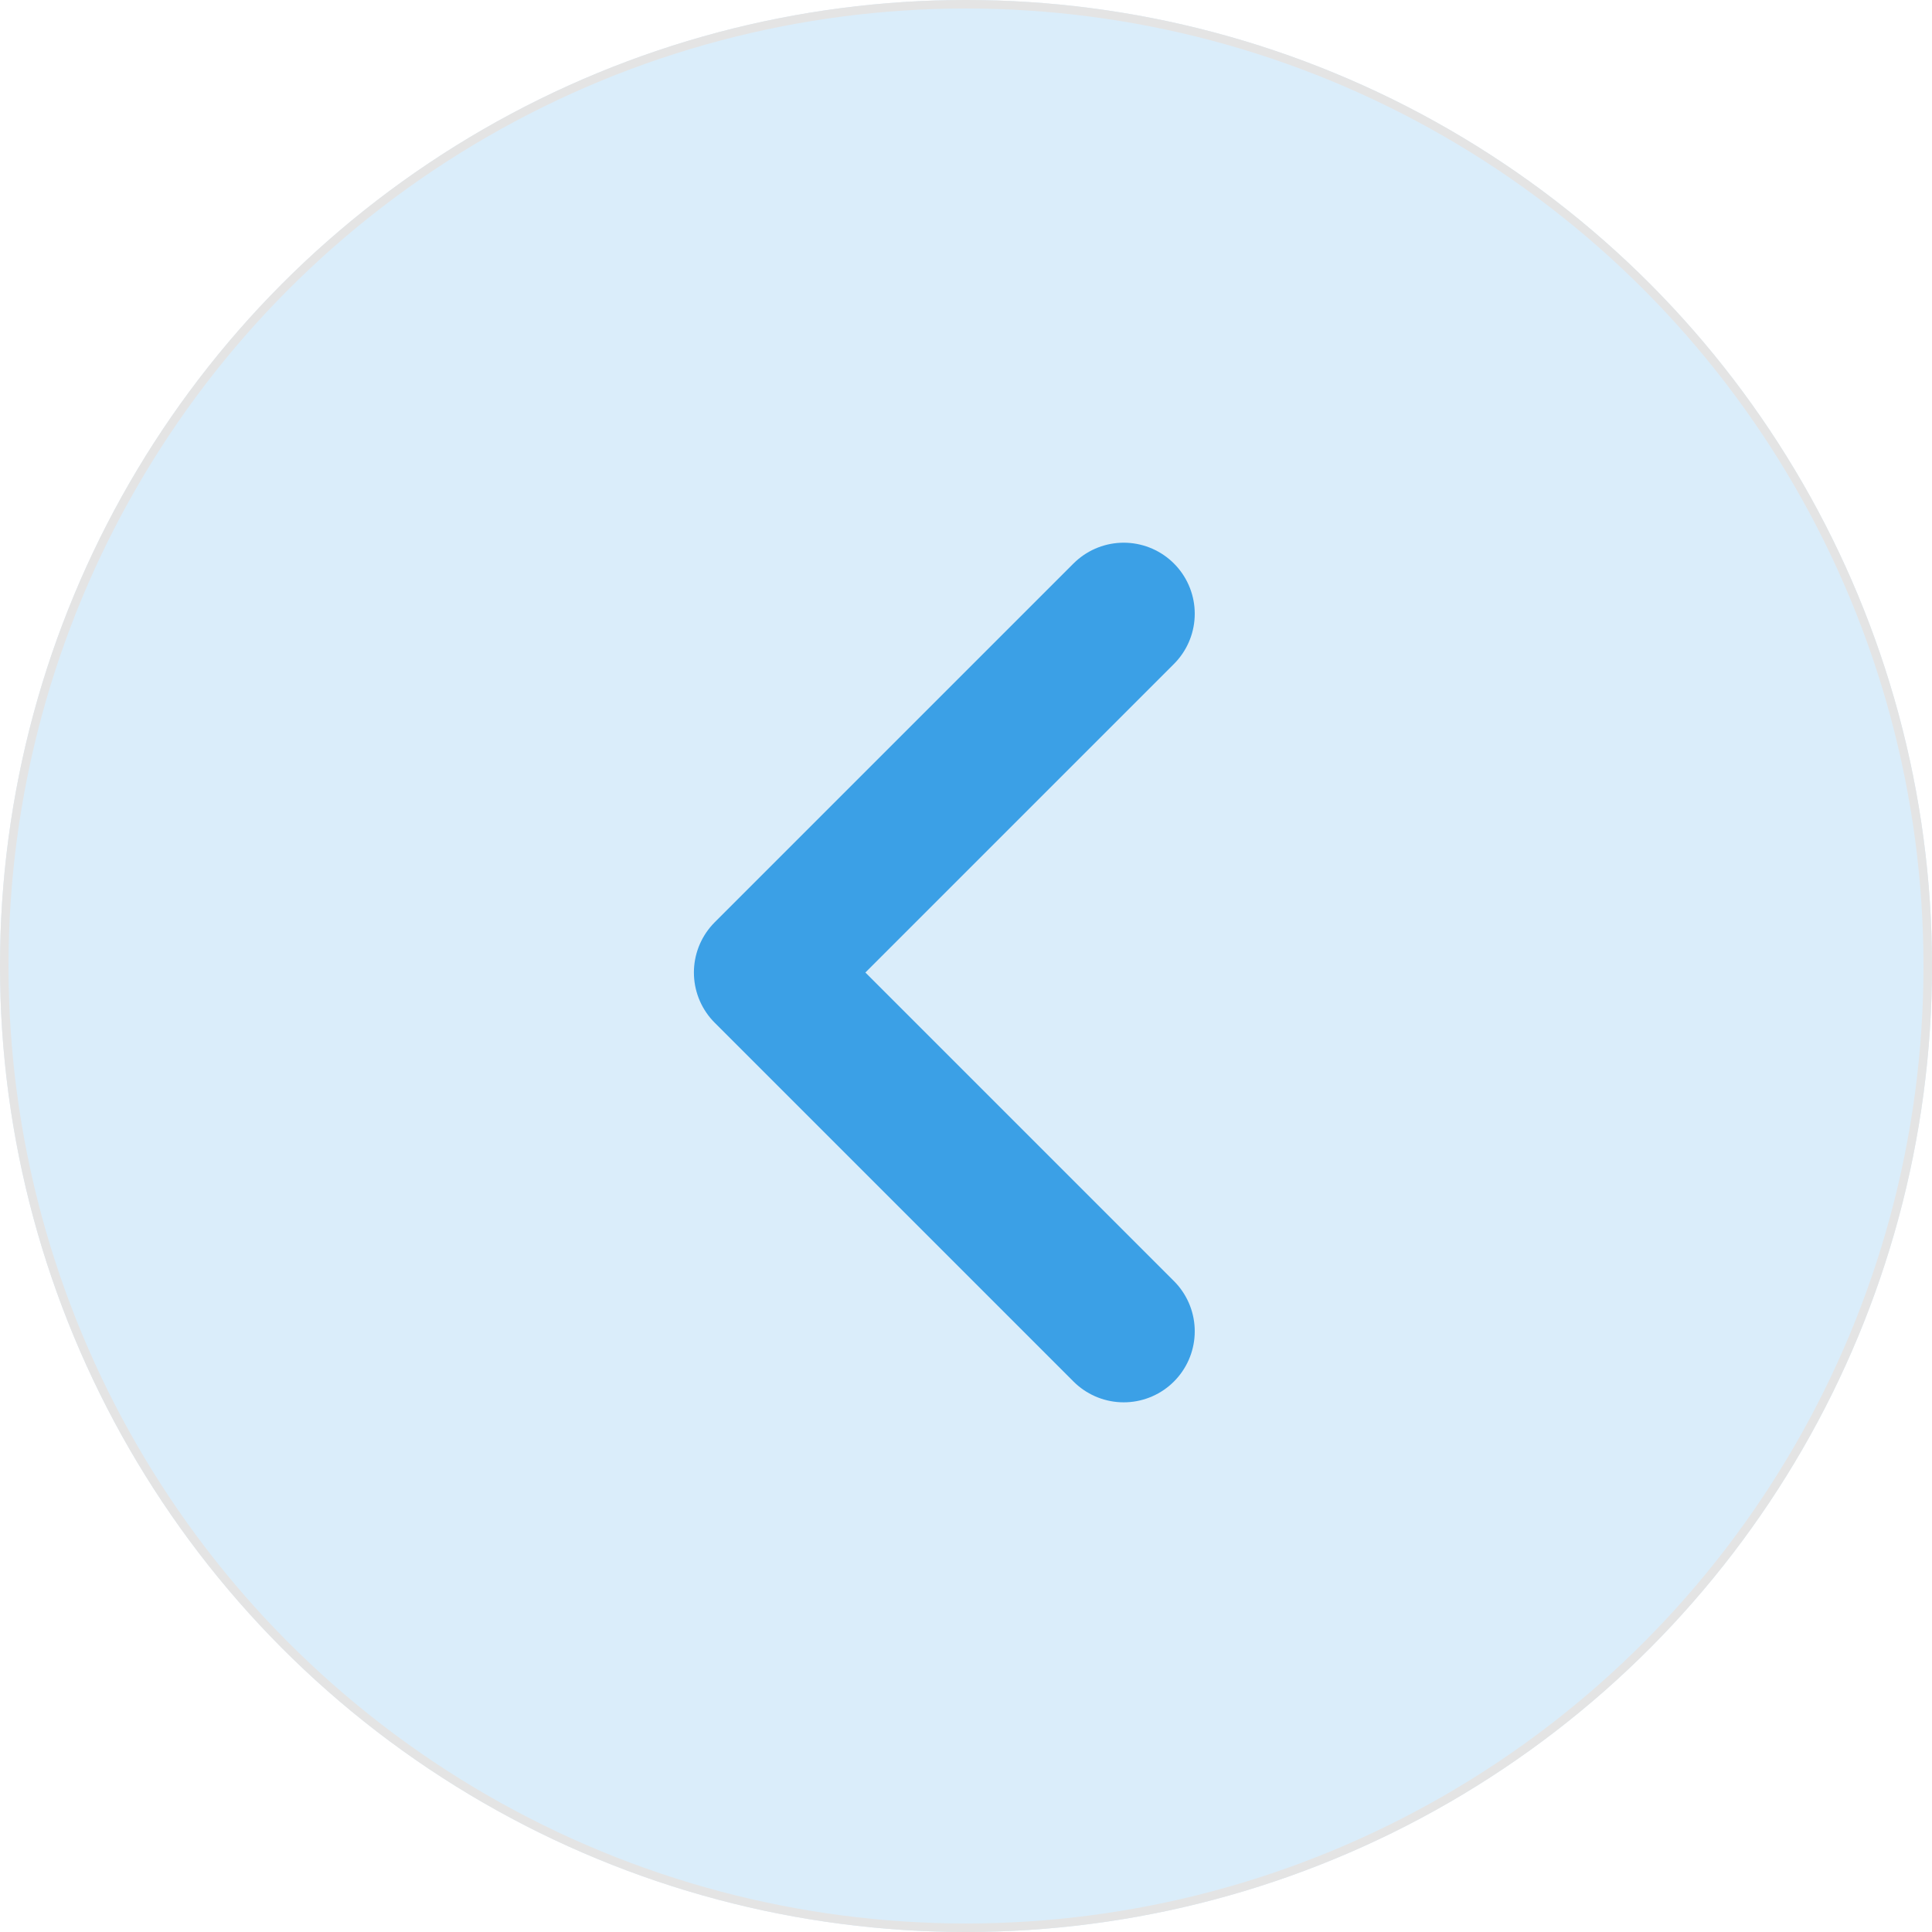<svg xmlns="http://www.w3.org/2000/svg" width="68" height="68" viewBox="0 0 68 68"><g fill="#3ba0e6" stroke="#707070" stroke-width="0.3" opacity="0.19"><circle cx="34" cy="34" r="34" stroke="none"/><circle cx="34" cy="34" r="33.85" fill="none"/></g><path d="M1863.076,1469.229l-12.628,12.628,12.628,12.628" transform="translate(-1823.525 -1447.628)" fill="none" stroke="#3ba0e6" stroke-linecap="round" stroke-linejoin="round" stroke-width="5"/></svg>